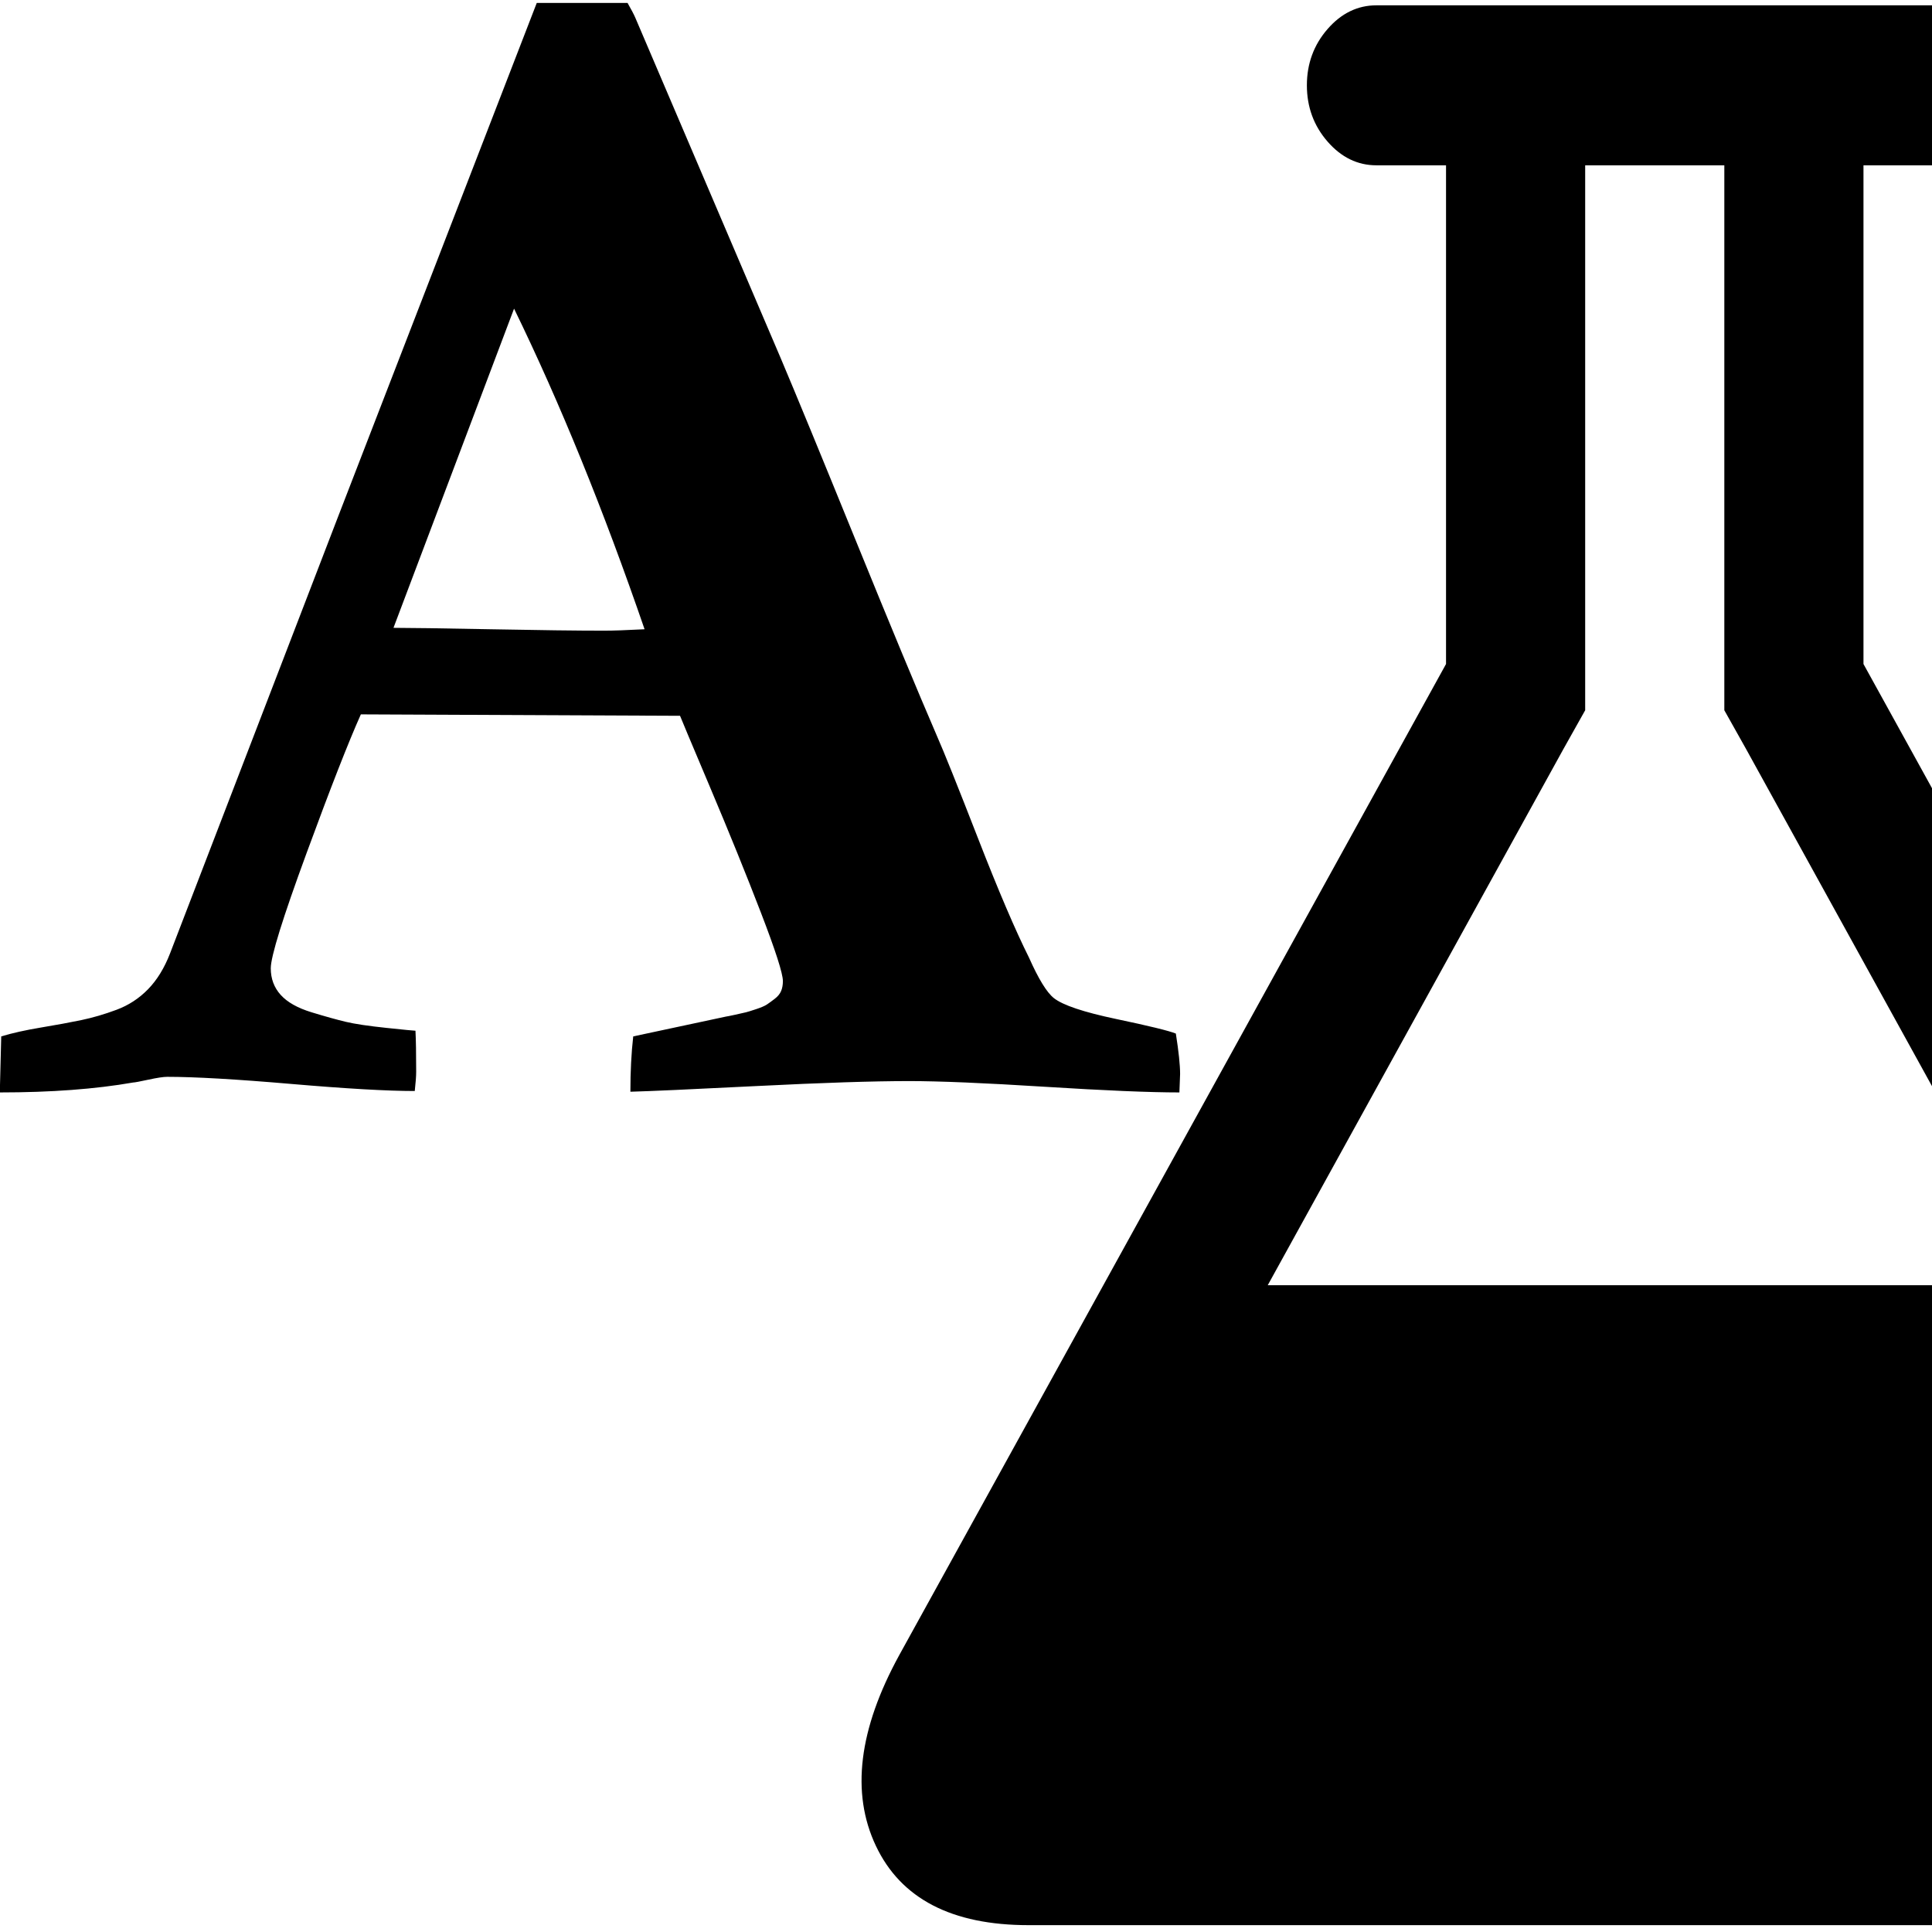 <?xml version="1.0" encoding="UTF-8" standalone="no"?>
<!-- Created with Inkscape (http://www.inkscape.org/) -->

<svg
   xmlns:dc="http://purl.org/dc/elements/1.1/"
   xmlns:cc="http://creativecommons.org/ns#"
   xmlns:rdf="http://www.w3.org/1999/02/22-rdf-syntax-ns#"
   xmlns:svg="http://www.w3.org/2000/svg"
   xmlns="http://www.w3.org/2000/svg"
   xmlns:sodipodi="http://sodipodi.sourceforge.net/DTD/sodipodi-0.dtd"
   xmlns:inkscape="http://www.inkscape.org/namespaces/inkscape"
   width="1000mm"
   height="1000mm"
   viewBox="0 0 3543.307 3543.307"
   id="svg2"
   version="1.1"
   inkscape:version="0.92.2 5c3e80d, 2017-08-06"
   sodipodi:docname="gpx-a.svg">
  <defs
     id="defs4">
    <marker
       inkscape:stockid="Arrow1Lstart"
       orient="auto"
       refY="0.0"
       refX="0.0"
       id="Arrow1Lstart"
       style="overflow:visible"
       inkscape:isstock="true">
      <path
         id="path4453"
         d="M 0.0,0.0 L 5.0,-5.0 L -12.5,0.0 L 5.0,5.0 L 0.0,0.0 z "
         style="fill-rule:evenodd;stroke:none;stroke-width:1pt;stroke-opacity:1;fill:#000000;fill-opacity:1"
         transform="scale(0.8) translate(12.5,0)" />
    </marker>
  </defs>
  <sodipodi:namedview
     id="base"
     pagecolor="#ffffff"
     bordercolor="#666666"
     borderopacity="1.0"
     inkscape:pageopacity="0.0"
     inkscape:pageshadow="2"
     inkscape:zoom="0.24748737"
     inkscape:cx="2146.7806"
     inkscape:cy="1647.5873"
     inkscape:document-units="px"
     inkscape:current-layer="layer1"
     showgrid="false"
     inkscape:window-width="2556"
     inkscape:window-height="1552"
     inkscape:window-x="0"
     inkscape:window-y="22"
     inkscape:window-maximized="0"
     inkscape:snap-center="false"
     inkscape:snap-grids="true"
     showguides="true">
    <inkscape:grid
       type="xygrid"
       id="grid4447" />
  </sodipodi:namedview>
  <g
     inkscape:label="Layer 1"
     inkscape:groupmode="layer"
     id="layer1"
     transform="translate(0,2490.945)">
    <path
       id="path4970"
       d="m 4420.485,544.654 q 111.65,204.014 42.865,349.575 -68.784,145.561 -280.121,145.561 h -2296.794 q -211.337,0 -280.121,-145.561 -68.784,-145.561 42.866,-349.575 L 2652.033,-1273.136 v -914.625 h -127.6 q -51.837,0 -89.719,-43.553 -37.881,-43.554 -37.881,-103.153 0,-59.6 37.881,-103.153 37.881,-43.553 89.719,-43.553 h 1020.797 q 51.837,0 89.719,43.553 37.881,43.553 37.881,103.153 0,59.6 -37.881,103.153 -37.881,43.553 -89.719,43.553 h -127.599 v 914.625 z M 2867.358,-1117.259 2325.059,-133.865 h 1419.546 l -542.298,-983.394 -39.875,-71.061 v -999.44 h -255.199 v 999.44 z"
       inkscape:connector-curvature="0"
       style="opacity:1;fill:#000000;fill-opacity:1;stroke-width:1.382" />
    <path
       id="path5040"
       d="m 942.79,-1924.884 -221.149,585.394 q 42.929,0 177.57,2.602 134.641,2.602 208.791,2.602 24.717,0 74.15,-2.602 -113.176,-329.122 -239.361,-587.996 z M -0.345,-487.416 2.257,-590.186 q 29.92,-9.106 72.849,-16.261 42.929,-7.155 74.15,-13.659 31.221,-6.504 64.393,-18.863 33.172,-12.358 57.889,-37.725 24.717,-25.367 40.327,-65.694 l 308.308,-801.339 364.245,-941.834 h 166.512 q 10.407,18.212 14.31,27.318 l 266.679,624.42 q 42.929,101.468 137.893,334.976 94.964,233.507 148.3,357.09 19.513,44.23 75.451,187.977 55.938,143.747 93.663,219.198 26.017,58.539 45.531,74.15 24.717,19.513 114.477,38.376 89.76,18.863 109.274,26.668 7.805,49.433 7.805,74.15 0,5.204 -0.65,16.911 -0.65,11.708 -0.65,16.911 -81.955,0 -247.166,-10.407 -165.211,-10.407 -248.467,-10.407 -98.867,0 -279.688,9.106 -180.822,9.106 -231.556,10.407 0,-55.938 5.204,-101.468 l 170.415,-36.425 q 1.301,0 16.261,-3.252 14.96,-3.252 20.163,-4.553 5.204,-1.301 18.863,-5.854 13.659,-4.553 19.513,-8.456 5.854,-3.903 14.31,-10.407 8.456,-6.504 11.708,-14.31 3.252,-7.805 3.252,-18.212 0,-20.814 -40.327,-125.534 -40.327,-104.72 -93.663,-230.905 -53.336,-126.185 -54.637,-130.088 l -585.394,-2.602 q -33.823,75.451 -99.517,254.321 -65.694,178.87 -65.694,211.392 0,28.619 18.212,48.783 18.212,20.164 56.588,31.871 38.376,11.708 63.092,17.562 24.717,5.854 74.15,11.057 49.433,5.204 53.336,5.204 1.301,24.717 1.301,75.451 0,11.708 -2.602,35.124 -75.451,0 -227.003,-13.009 -151.552,-13.009 -227.003,-13.009 -10.407,0 -34.473,5.204 -24.066,5.204 -27.969,5.204 -104.07,18.212 -244.565,18.212 z"
       inkscape:connector-curvature="0"
       style="stroke-width:1.301" />
  </g>
</svg>

